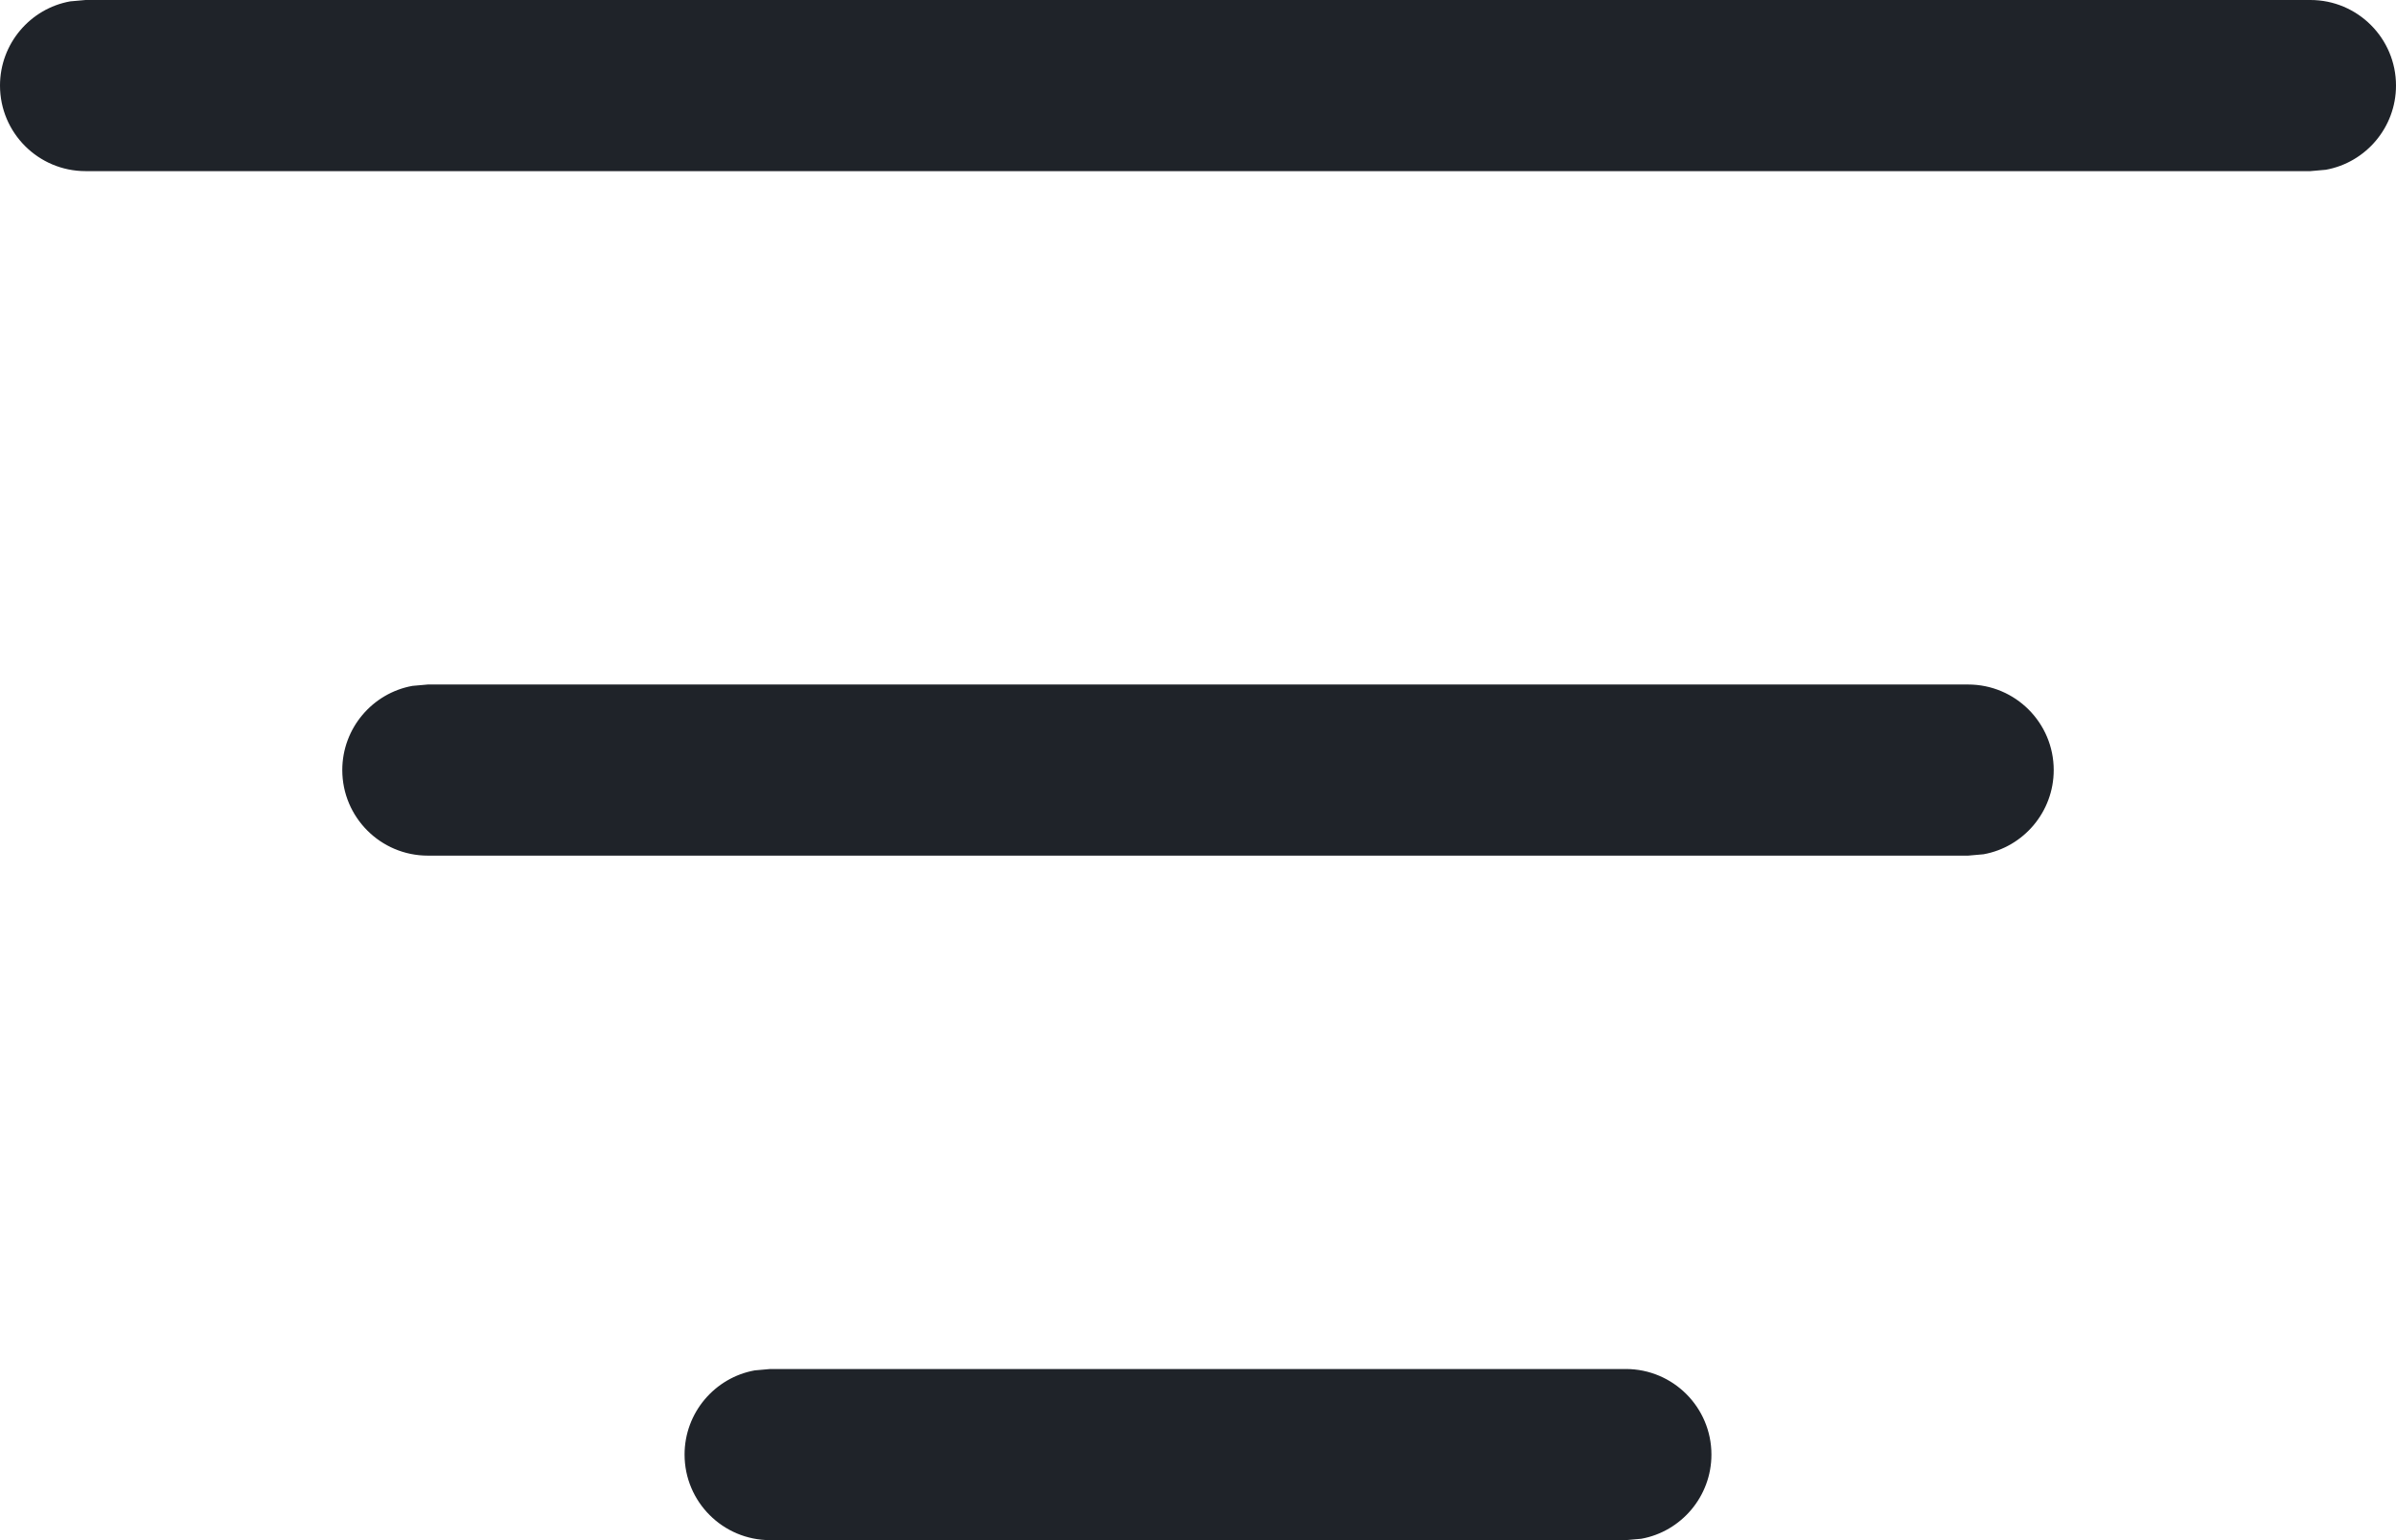 <svg width="14" height="9" viewBox="0 0 14 9" fill="none" xmlns="http://www.w3.org/2000/svg">
<path d="M4.5 8H9.5C9.776 8 10 8.224 10 8.5C10 8.745 9.823 8.95 9.59 8.992L9.5 9H4.5C4.224 9 4 8.776 4 8.5C4 8.255 4.177 8.05 4.41 8.008L4.5 8H9.5H4.5ZM2.5 4H11.5C11.776 4 12 4.224 12 4.5C12 4.745 11.823 4.95 11.59 4.992L11.5 5H2.5C2.224 5 2 4.776 2 4.5C2 4.255 2.177 4.05 2.41 4.008L2.5 4H11.5H2.5ZM0.5 0H13.5C13.776 0 14 0.224 14 0.5C14 0.745 13.823 0.95 13.59 0.992L13.5 1H0.5C0.224 1 0 0.776 0 0.5C0 0.255 0.177 0.05 0.41 0.008L0.5 0H13.5H0.5Z" fill="#1F2329"/>
</svg>
